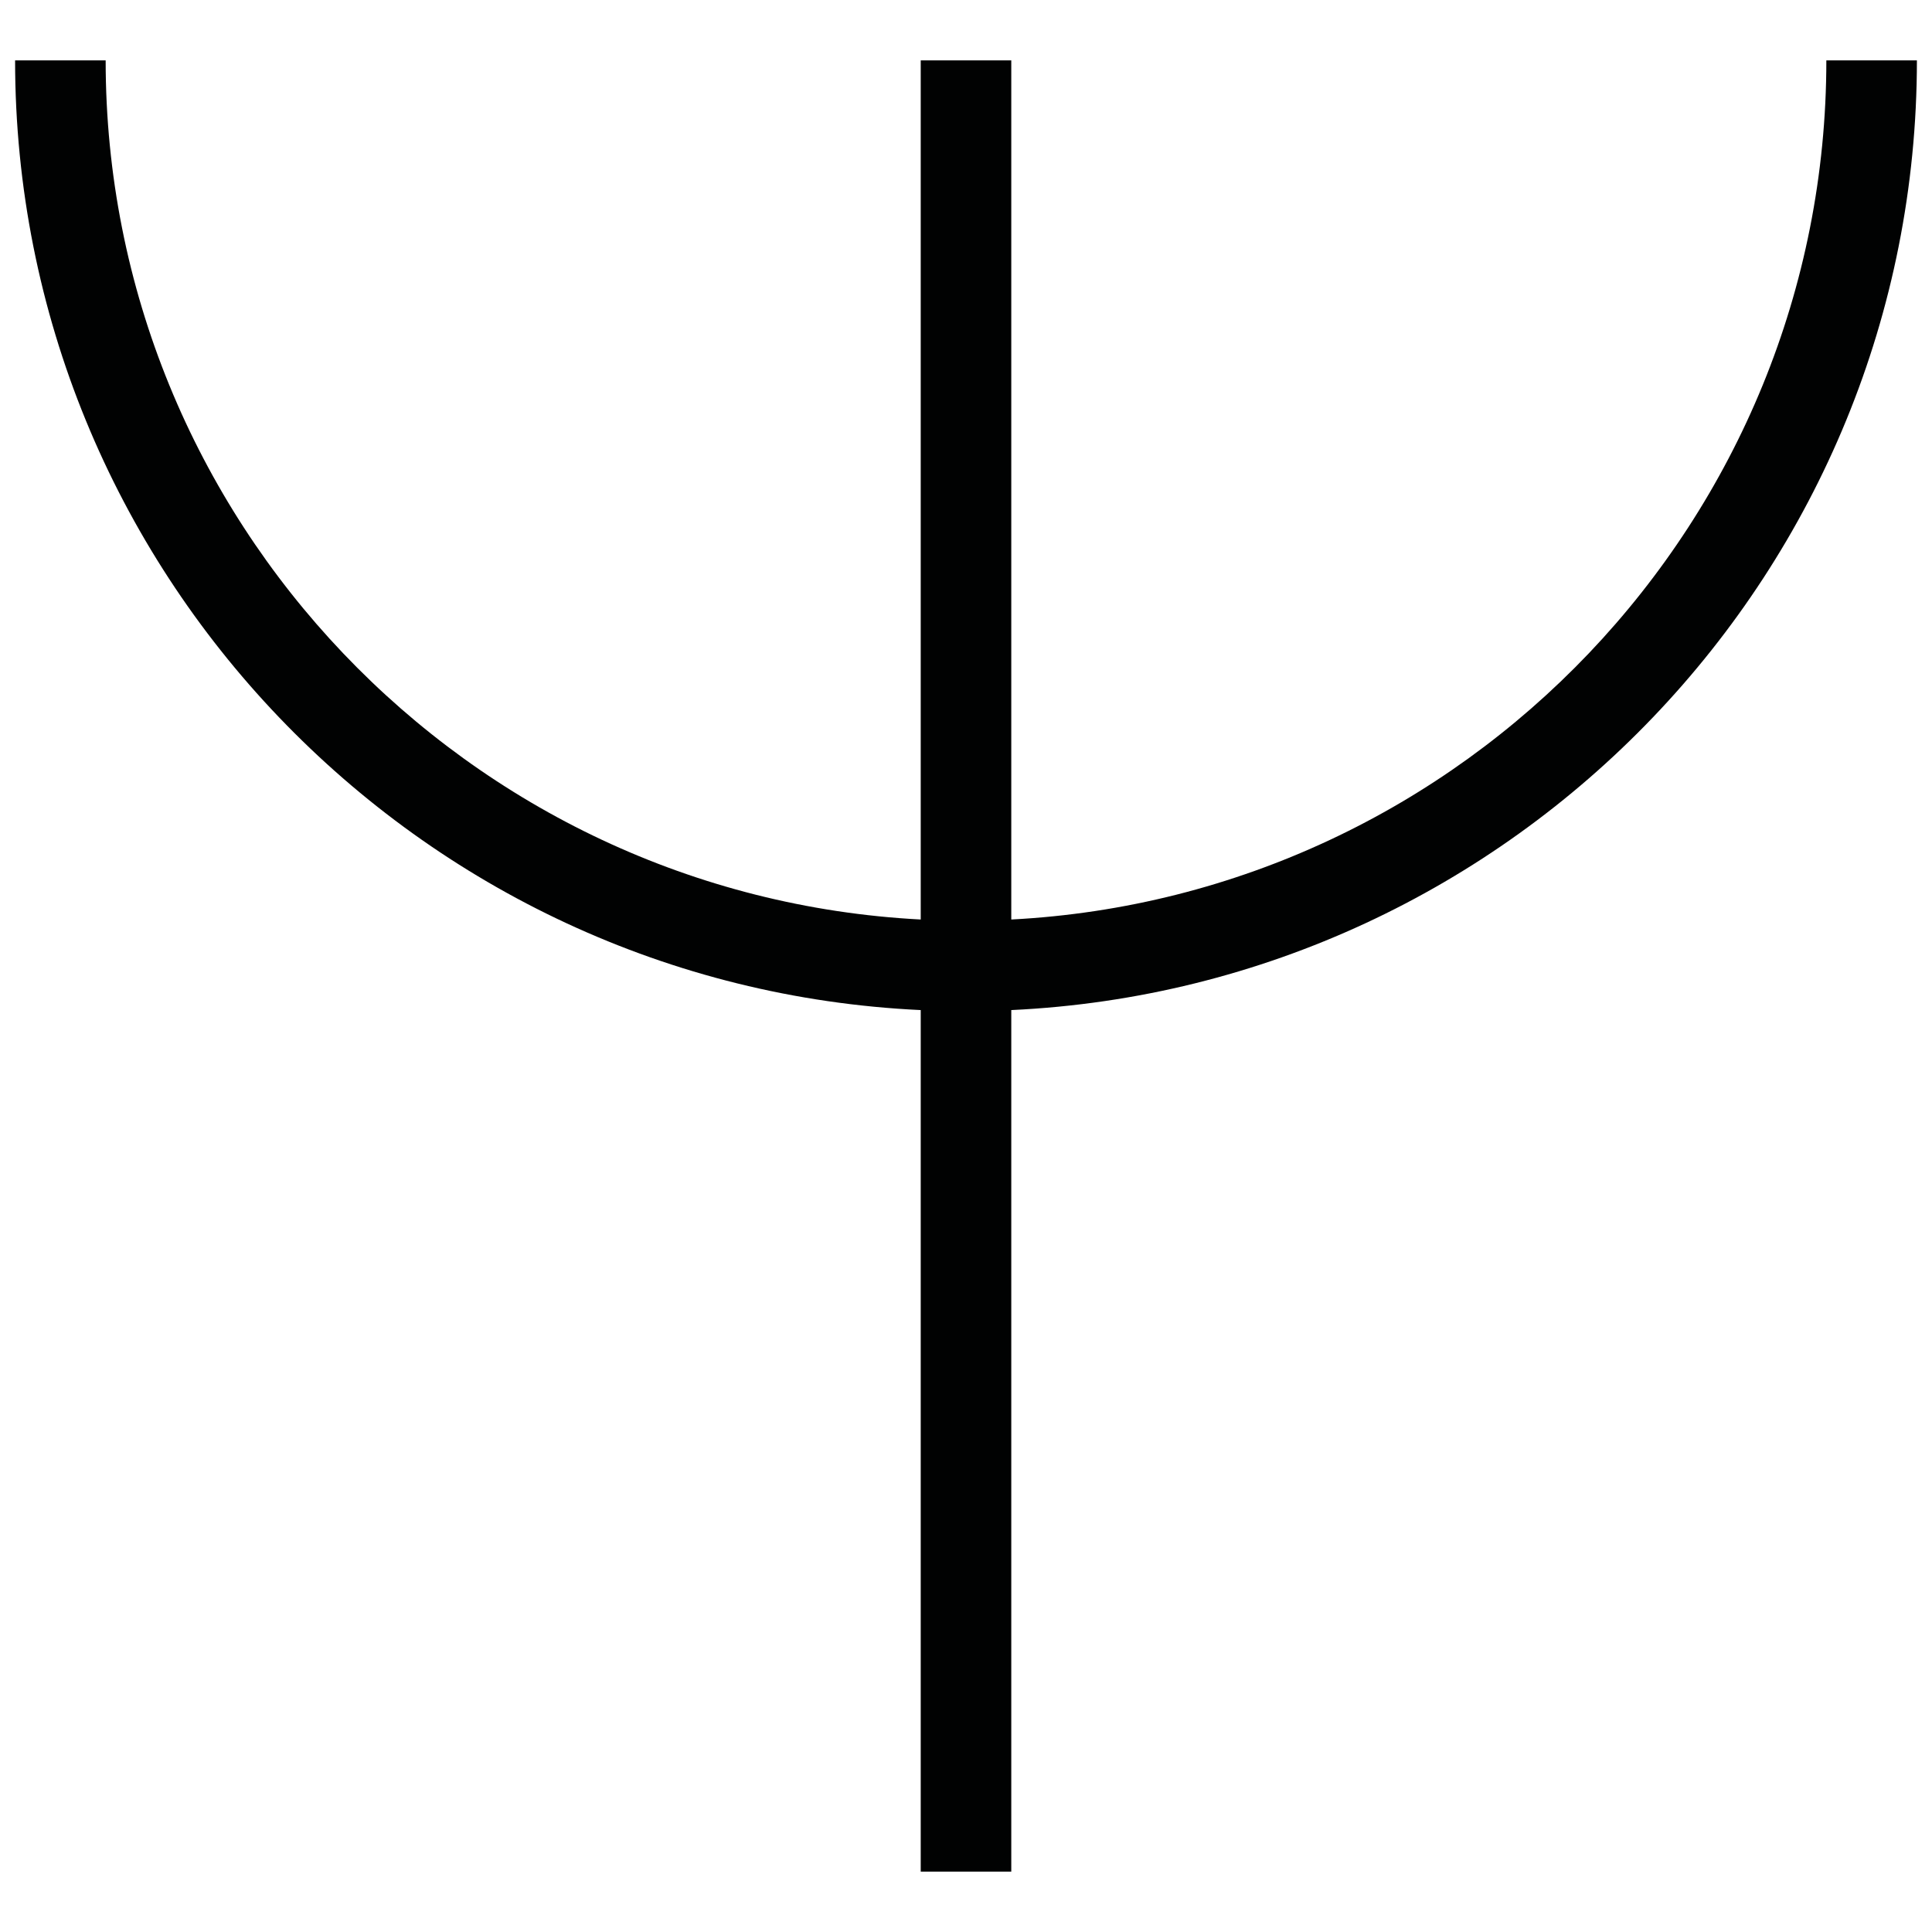 <?xml version="1.0" encoding="utf-8"?>
<!-- Generator: Adobe Illustrator 24.0.2, SVG Export Plug-In . SVG Version: 6.00 Build 0)  -->
<svg version="1.1" id="Capa_1" xmlns="http://www.w3.org/2000/svg" xmlns:xlink="http://www.w3.org/1999/xlink" x="0px" y="0px"
	 viewBox="0 0 64 64" style="enable-background:new 0 0 64 64;" xml:space="preserve">
<style type="text/css">
	.st0{fill:#010202;}
</style>
<path class="st0" d="M63.5,2h-3c0,15.21-11.98,27.68-27,28.46V2h-3v28.46C15.48,29.68,3.5,17.21,3.5,2h-3
	c0,16.87,13.32,30.68,30,31.46V62h3V33.46C50.18,32.68,63.5,18.87,63.5,2z"/>
</svg>
